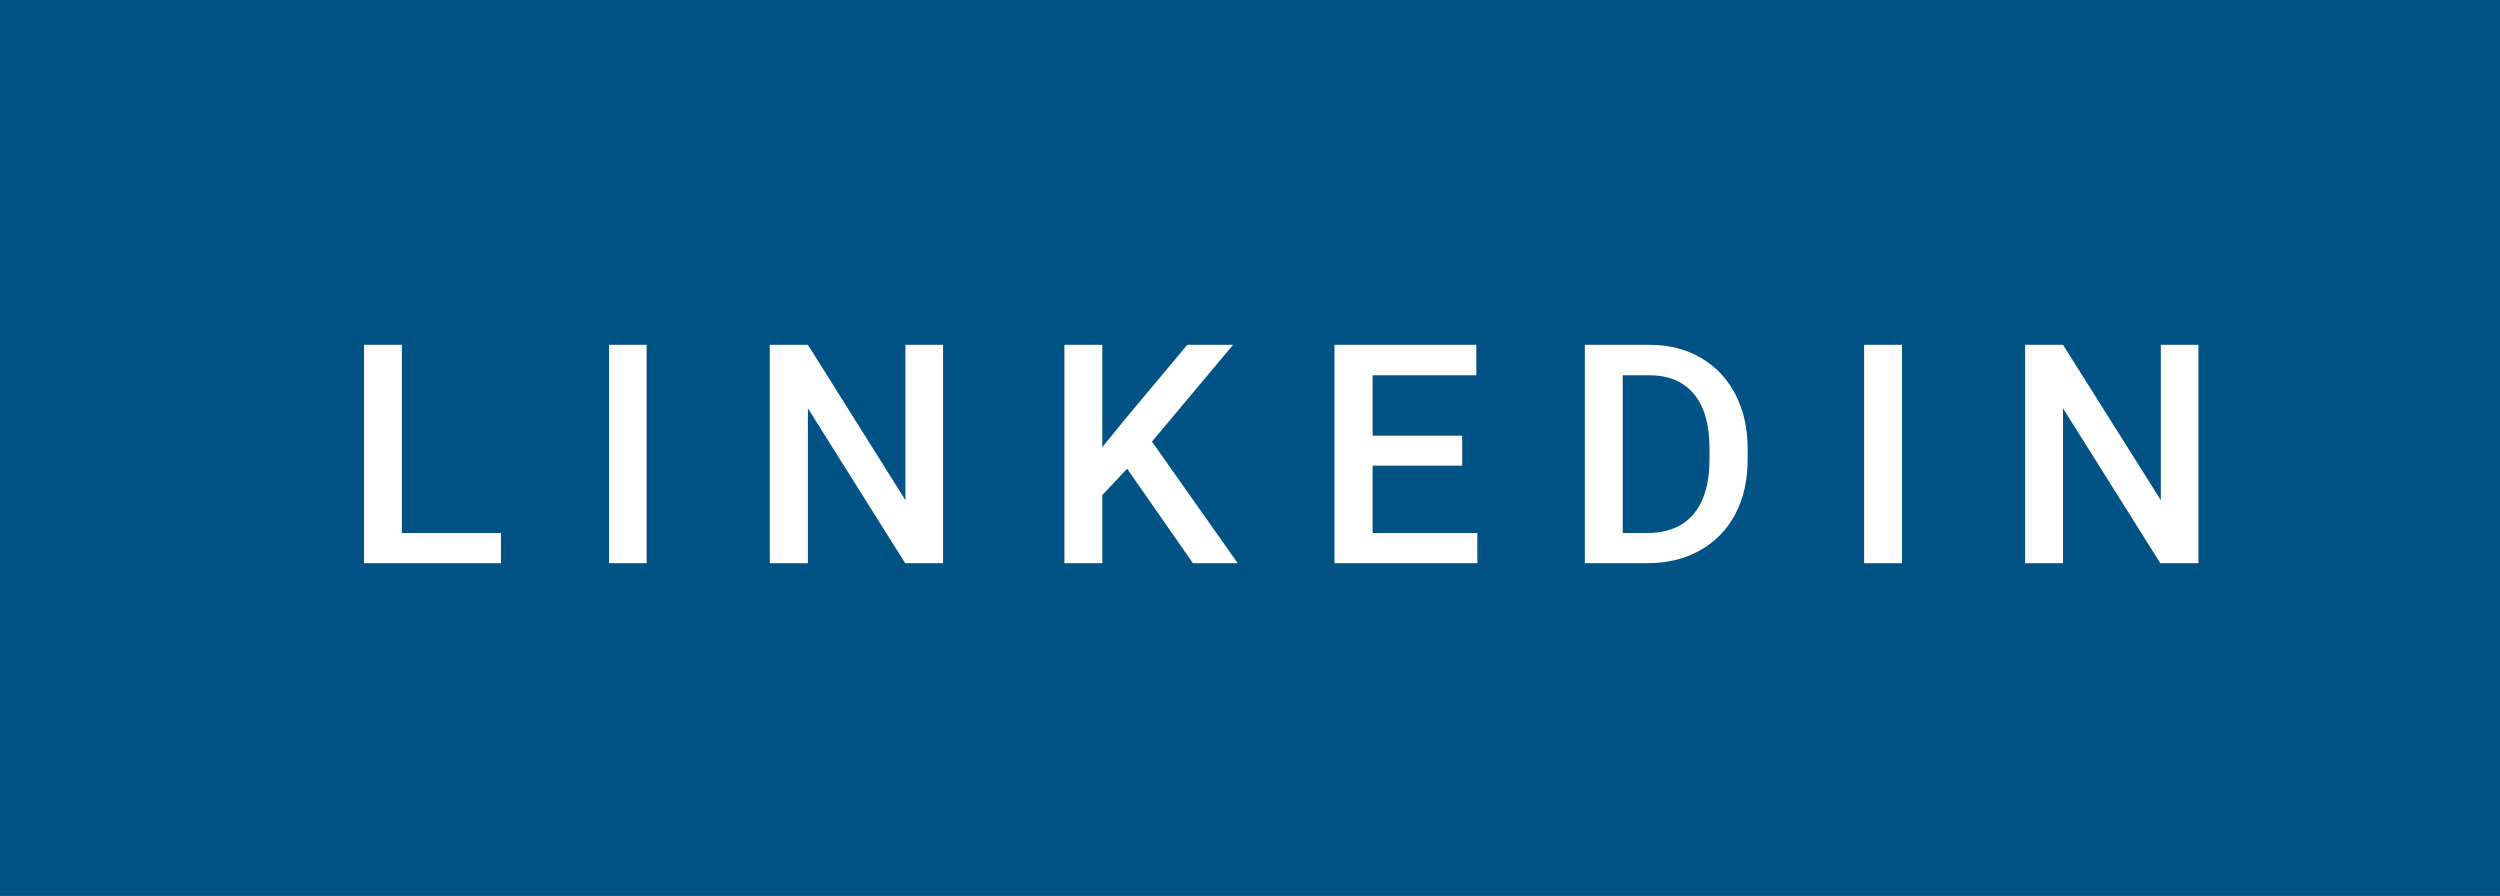<svg xmlns="http://www.w3.org/2000/svg" width="97.66" height="35" viewBox="0 0 97.66 35"><rect class="svg__rect" x="0" y="0" width="97.66" height="35" fill="#005384"/><rect class="svg__rect" x="97.66" y="0" width="0" height="35" fill="#389AD5"/><path class="svg__text" d="M19.57 22L14.22 22L14.22 13.47L15.70 13.47L15.70 20.82L19.57 20.82L19.57 22ZM25.26 22L23.79 22L23.79 13.47L25.26 13.47L25.26 22ZM31.56 22L30.07 22L30.07 13.47L31.56 13.47L35.37 19.54L35.37 13.47L36.84 13.47L36.84 22L35.36 22L31.56 15.95L31.56 22ZM43.06 22L41.58 22L41.58 13.47L43.06 13.47L43.06 17.47L43.88 16.46L46.38 13.47L48.17 13.47L45.00 17.25L48.35 22L46.60 22L44.03 18.31L43.06 19.34L43.06 22ZM57.71 22L52.13 22L52.13 13.47L57.67 13.47L57.67 14.66L53.62 14.66L53.62 17.02L57.12 17.02L57.12 18.19L53.62 18.19L53.62 20.82L57.71 20.82L57.71 22ZM64.36 22L61.91 22L61.91 13.47L64.43 13.47Q65.56 13.47 66.43 13.97Q67.31 14.48 67.79 15.40Q68.27 16.33 68.27 17.52L68.27 17.52L68.27 17.95Q68.27 19.16 67.79 20.08Q67.30 21.00 66.41 21.50Q65.52 22 64.36 22L64.36 22ZM63.39 14.66L63.39 20.82L64.36 20.82Q65.52 20.82 66.15 20.09Q66.77 19.36 66.78 17.99L66.78 17.99L66.78 17.52Q66.78 16.13 66.18 15.40Q65.57 14.66 64.43 14.66L64.43 14.66L63.39 14.66ZM74.30 22L72.82 22L72.82 13.47L74.30 13.47L74.30 22ZM80.59 22L79.11 22L79.11 13.47L80.59 13.47L84.41 19.54L84.41 13.47L85.88 13.47L85.88 22L84.39 22L80.59 15.95L80.59 22Z" fill="#FFFFFF"/><path class="svg__text" d="" fill="#FFFFFF" x="110.66"/></svg>